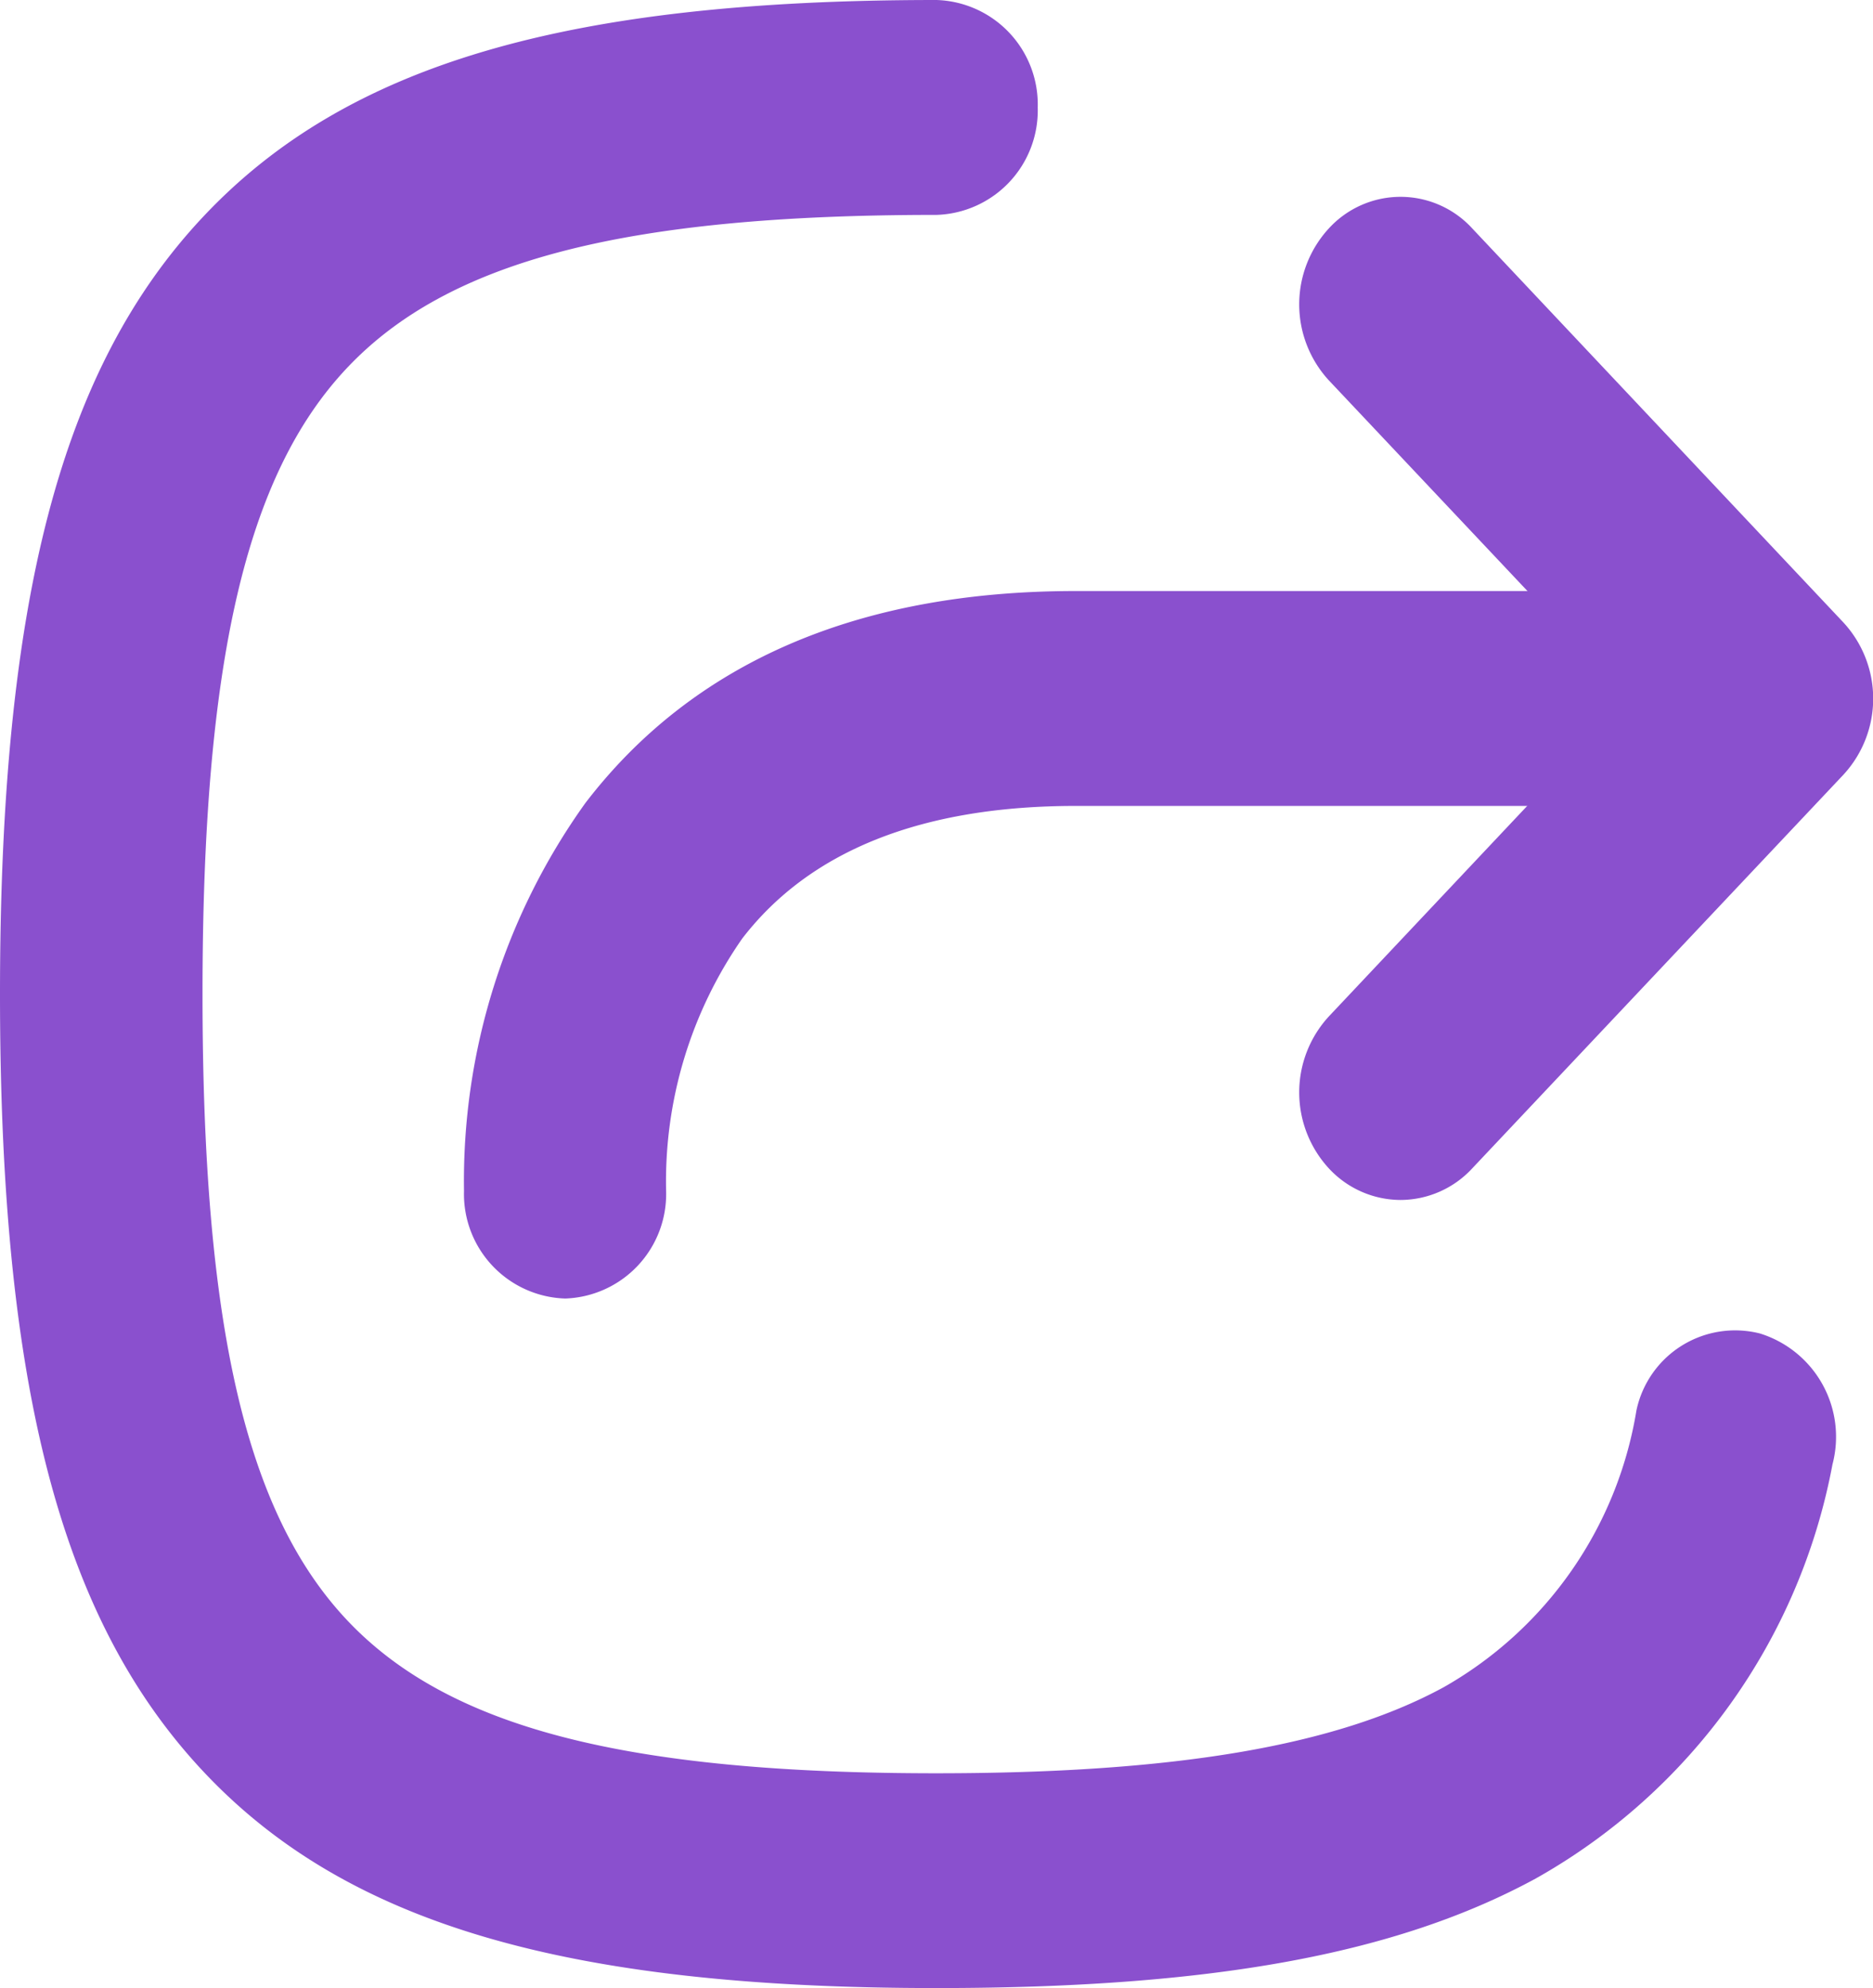 <svg id="그룹_21" data-name="그룹 21" xmlns="http://www.w3.org/2000/svg" width="32.01" height="33.97" viewBox="0 0 32.01 33.97">
  <g id="그룹_20" data-name="그룹 20">
    <path id="Path_15" data-name="Path 15" d="M18.005,35.97c-6.339,0-10.085-1.1-12.524-3.694S2,25.712,2,18.985,3.041,8.283,5.481,5.694,11.666,2,18.005,2a1.786,1.786,0,0,1,1.73,1.836,1.786,1.786,0,0,1-1.73,1.836c-5.334,0-8.348.783-10.077,2.618S5.461,13.324,5.461,18.985,6.2,27.844,7.928,29.68,12.671,32.3,18.005,32.3c4.066,0,6.818-.466,8.662-1.467a6.674,6.674,0,0,0,3.3-4.733,1.724,1.724,0,0,1,2.11-1.315,1.849,1.849,0,0,1,1.24,2.239A10.285,10.285,0,0,1,28.243,34.1C25.861,35.394,22.7,35.97,18.005,35.97Z" transform="translate(-2 -2)" fill="#8a50ce"/>
    <path id="Path_16" data-name="Path 16" d="M8.73,20.089A1.786,1.786,0,0,1,7,18.252a11.084,11.084,0,0,1,2.073-6.628C10.914,9.219,13.734,8,17.454,8h10.3a1.786,1.786,0,0,1,1.73,1.836,1.786,1.786,0,0,1-1.73,1.836h-10.3c-2.627,0-4.544.763-5.7,2.267a7.261,7.261,0,0,0-1.3,4.313A1.786,1.786,0,0,1,8.73,20.089Z" transform="translate(0.93 2.099)" fill="#8a50ce"/>
    <path id="Path_17" data-name="Path 17" d="M17.73,21.138a1.676,1.676,0,0,1-1.223-.538,1.917,1.917,0,0,1,0-2.6l5.121-5.434L16.507,7.135a1.917,1.917,0,0,1,0-2.6,1.661,1.661,0,0,1,2.447,0L25.3,11.271a1.917,1.917,0,0,1,0,2.6L18.954,20.6A1.675,1.675,0,0,1,17.73,21.138Z" transform="translate(6.205 -0.634)" fill="#8a50ce"/>
  </g>
</svg>
